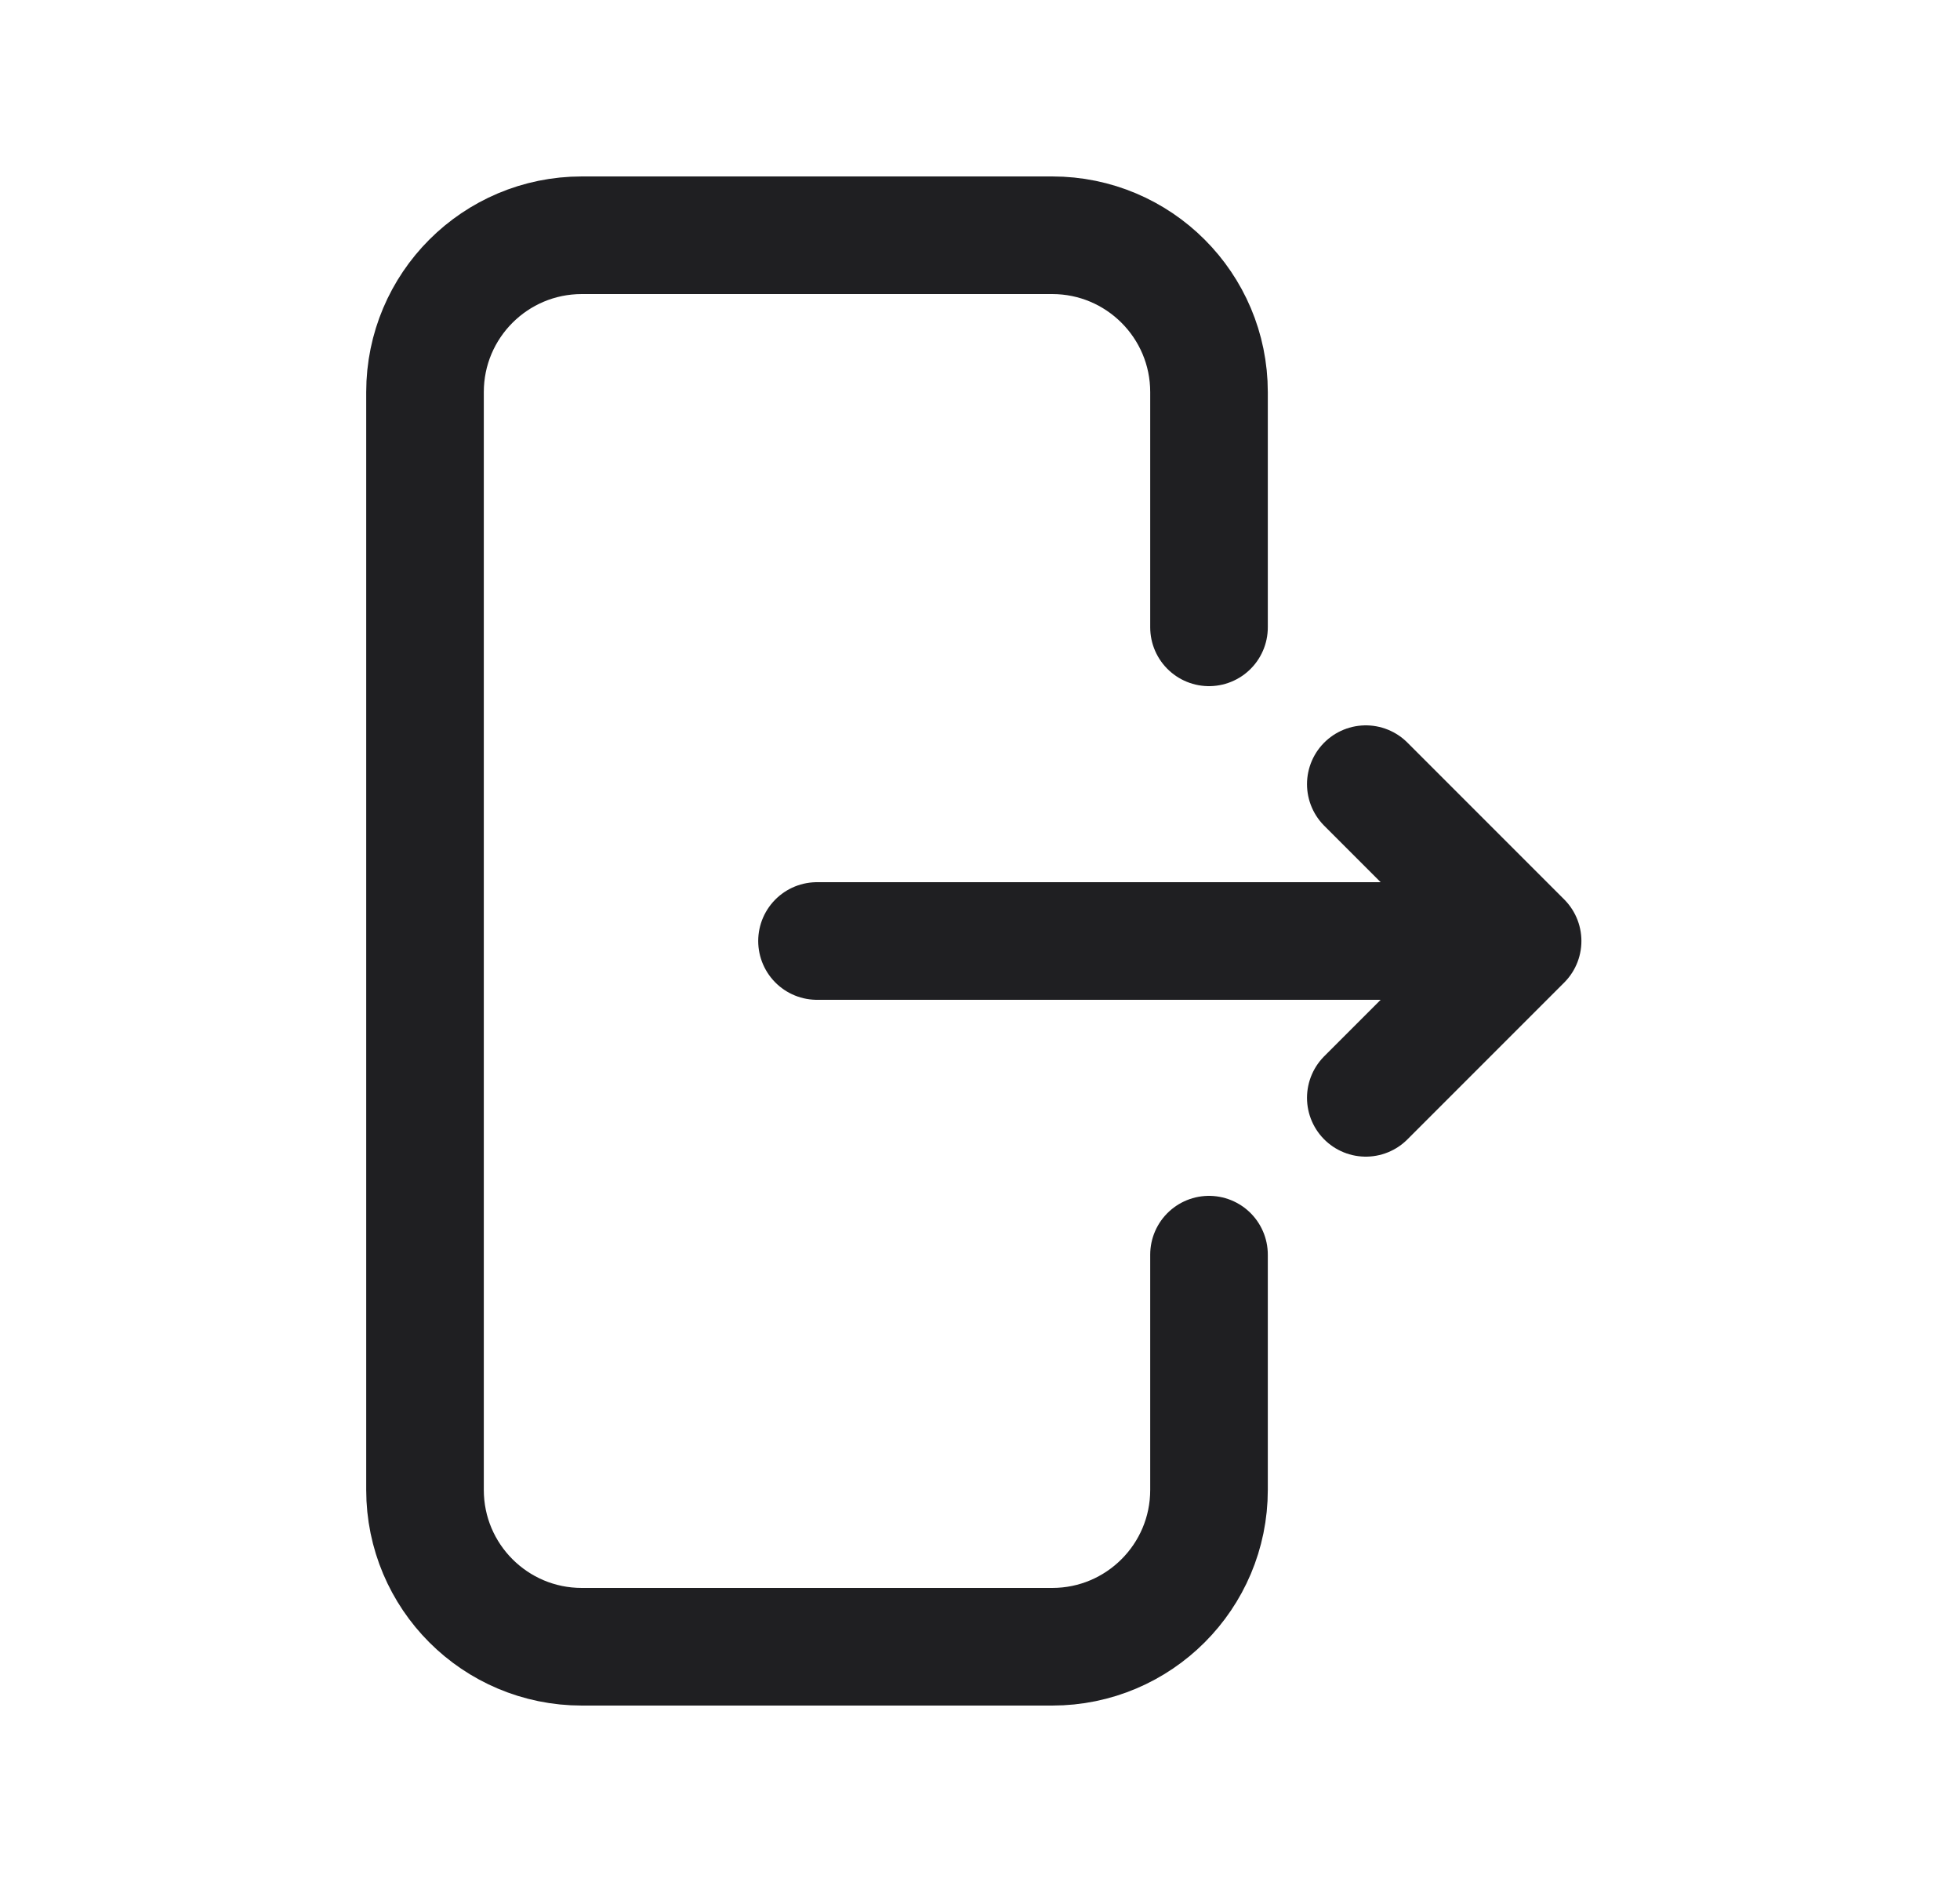 <svg width="25" height="24" viewBox="0 0 25 24" fill="none" xmlns="http://www.w3.org/2000/svg">
<path d="M10.421 12L19.421 12M19.421 12L17.421 10M19.421 12L17.421 14M15.421 16L15.421 19C15.421 20.105 14.525 21 13.421 21L7.421 21C6.316 21 5.421 20.105 5.421 19L5.421 5C5.421 3.895 6.316 3 7.421 3L13.421 3C14.525 3 15.421 3.895 15.421 5L15.421 8" stroke="#1F1F22" stroke-width="1.5" stroke-linecap="round"/>
</svg>
